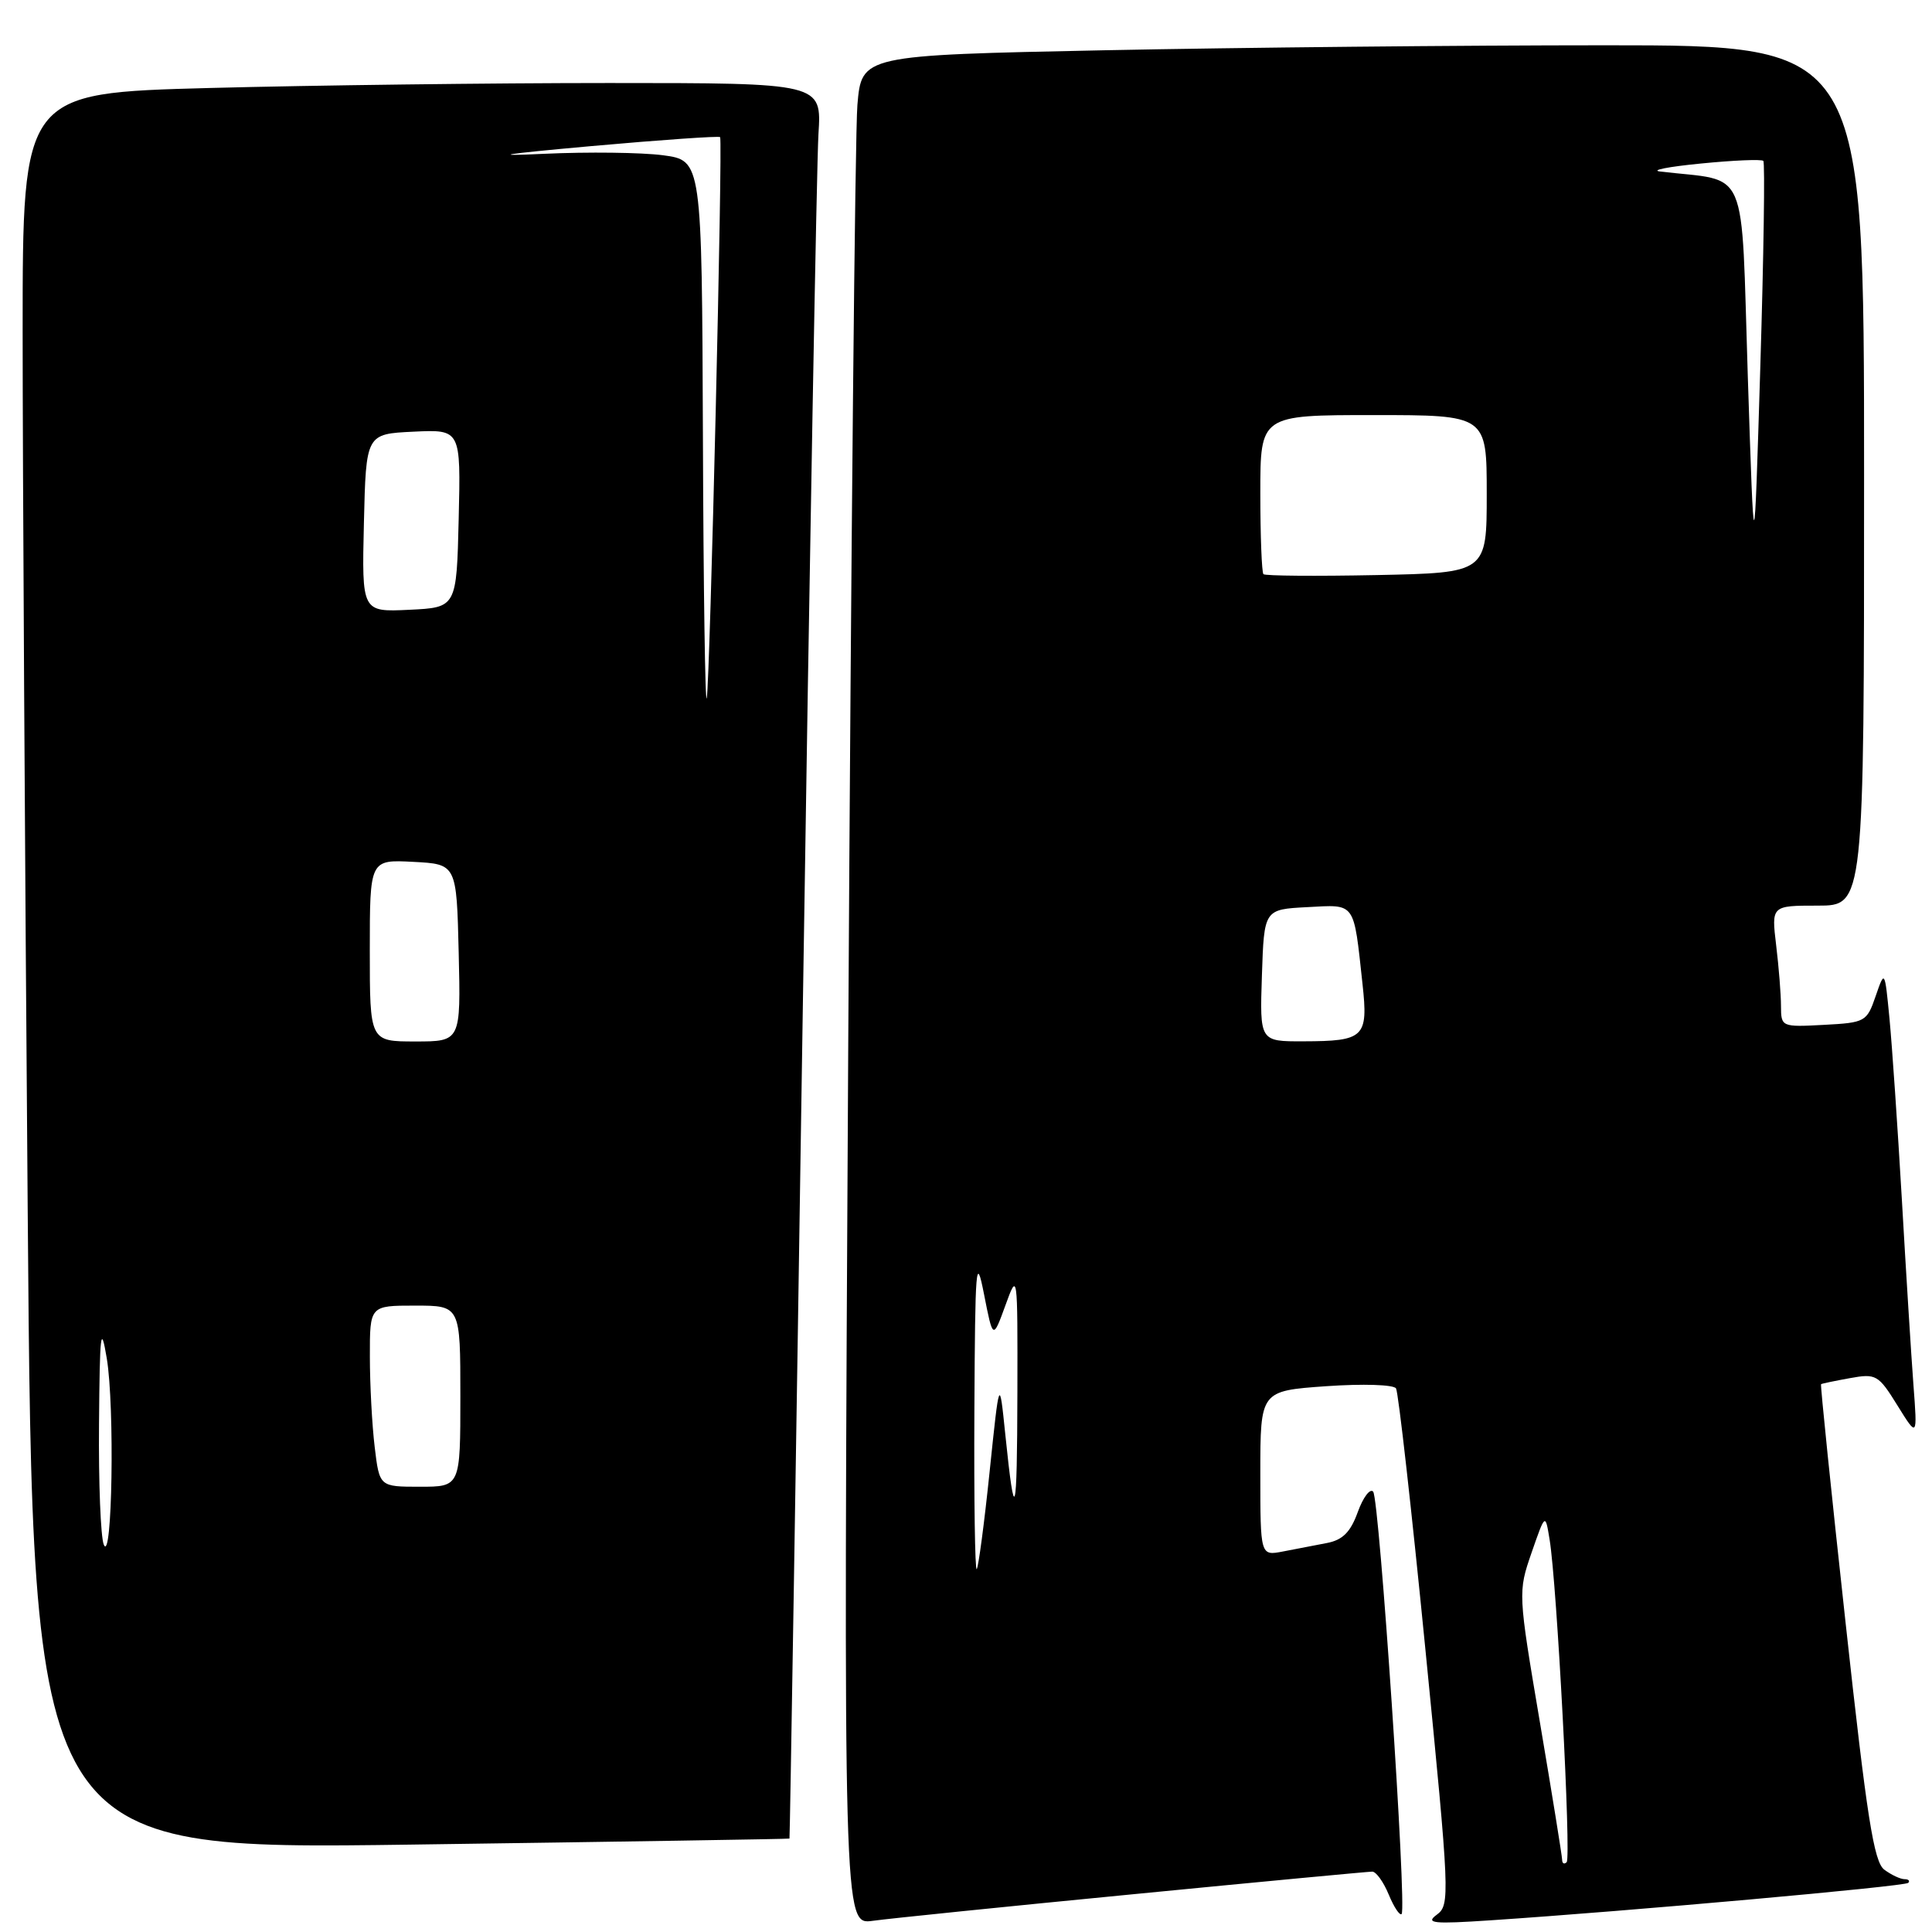 <?xml version="1.0" encoding="UTF-8" standalone="no"?>
<!DOCTYPE svg PUBLIC "-//W3C//DTD SVG 1.1//EN" "http://www.w3.org/Graphics/SVG/1.1/DTD/svg11.dtd" >
<svg xmlns="http://www.w3.org/2000/svg" xmlns:xlink="http://www.w3.org/1999/xlink" version="1.1" viewBox="0 0 256 256">
 <g >
 <path fill="currentColor"
d=" M 150.20 250.99 C 167.09 249.34 181.32 248.00 181.83 248.00 C 182.34 248.00 183.32 249.36 184.01 251.03 C 184.70 252.70 185.47 253.86 185.72 253.62 C 186.43 252.90 182.78 198.59 181.95 197.65 C 181.54 197.18 180.62 198.40 179.91 200.36 C 178.95 203.02 177.91 204.06 175.81 204.46 C 174.27 204.76 171.65 205.26 170.00 205.58 C 167.00 206.16 167.00 206.16 167.00 195.23 C 167.00 184.30 167.00 184.30 175.71 183.68 C 180.59 183.34 184.67 183.47 184.98 183.97 C 185.29 184.47 187.05 200.07 188.88 218.63 C 192.10 251.18 192.15 252.42 190.38 253.71 C 188.83 254.85 189.89 254.96 197.53 254.45 C 216.02 253.22 252.38 249.96 252.85 249.49 C 253.11 249.22 252.89 249.00 252.36 249.00 C 251.82 249.00 250.62 248.44 249.69 247.75 C 248.29 246.73 247.37 240.82 244.55 215.03 C 242.65 197.72 241.19 183.49 241.30 183.41 C 241.41 183.33 243.14 182.97 245.13 182.61 C 248.59 181.98 248.90 182.16 251.42 186.23 C 254.07 190.50 254.07 190.50 253.54 183.50 C 253.25 179.65 252.56 168.62 252.01 159.00 C 251.45 149.38 250.71 138.57 250.37 135.00 C 249.74 128.50 249.74 128.50 248.53 132.00 C 247.37 135.39 247.15 135.51 241.67 135.80 C 236.06 136.10 236.00 136.07 235.99 133.30 C 235.99 131.76 235.70 128.14 235.35 125.25 C 234.72 120.00 234.72 120.00 240.86 120.00 C 247.00 120.00 247.00 120.00 247.00 63.00 C 247.00 6.00 247.00 6.00 212.75 6.00 C 193.91 6.00 164.03 6.30 146.34 6.66 C 114.17 7.32 114.17 7.32 113.61 13.91 C 113.30 17.53 112.76 73.28 112.40 137.78 C 111.75 255.06 111.75 255.06 115.63 254.52 C 117.76 254.22 133.32 252.63 150.20 250.99 Z  M 104.61 243.62 C 104.67 243.55 105.46 194.22 106.37 134.00 C 107.28 73.78 108.22 21.46 108.45 17.75 C 108.88 11.00 108.88 11.00 80.69 11.00 C 65.19 11.00 41.36 11.30 27.75 11.66 C 3.00 12.32 3.00 12.32 3.00 43.91 C 3.00 61.28 3.30 113.66 3.67 160.30 C 4.33 245.11 4.33 245.11 54.42 244.42 C 81.96 244.04 104.55 243.68 104.61 243.62 Z  M 206.99 246.42 C 206.98 245.91 205.66 237.73 204.05 228.24 C 201.14 211.05 201.14 210.96 202.94 205.74 C 204.76 200.50 204.76 200.50 205.33 204.00 C 206.30 209.85 208.21 246.12 207.59 246.75 C 207.26 247.07 206.99 246.92 206.99 246.42 Z  M 129.11 186.92 C 129.21 167.59 129.33 166.09 130.39 171.50 C 131.57 177.50 131.57 177.50 133.21 173.00 C 134.84 168.51 134.84 168.54 134.81 184.50 C 134.77 201.31 134.47 202.33 133.20 190.00 C 132.43 182.50 132.43 182.50 131.13 195.00 C 130.42 201.88 129.64 207.69 129.42 207.92 C 129.19 208.15 129.05 198.70 129.11 186.92 Z  M 167.21 129.25 C 167.50 120.50 167.50 120.50 173.22 120.20 C 179.69 119.86 179.34 119.37 180.54 130.39 C 181.31 137.46 180.79 137.96 172.71 137.98 C 166.92 138.00 166.92 138.00 167.21 129.25 Z  M 167.41 76.08 C 167.19 75.85 167.00 71.02 167.00 65.33 C 167.00 55.00 167.00 55.00 182.00 55.00 C 197.00 55.00 197.00 55.00 197.00 65.45 C 197.00 75.90 197.00 75.90 182.41 76.20 C 174.39 76.36 167.64 76.31 167.41 76.08 Z  M 231.59 49.79 C 230.67 21.32 231.87 24.14 220.00 22.73 C 218.62 22.57 221.04 22.09 225.36 21.67 C 229.69 21.24 233.42 21.08 233.65 21.32 C 233.88 21.55 233.70 33.83 233.25 48.62 C 232.43 75.50 232.43 75.50 231.59 49.79 Z  M 13.75 204.67 C 13.34 203.66 13.05 196.46 13.12 188.67 C 13.22 176.53 13.36 175.29 14.15 180.00 C 15.21 186.39 14.87 207.40 13.75 204.67 Z  M 49.65 191.75 C 49.30 188.86 49.01 183.46 49.01 179.75 C 49.00 173.00 49.00 173.00 55.00 173.00 C 61.00 173.00 61.00 173.00 61.00 185.00 C 61.00 197.00 61.00 197.00 55.64 197.00 C 50.28 197.00 50.28 197.00 49.65 191.75 Z  M 49.00 125.95 C 49.00 113.90 49.00 113.90 54.75 114.20 C 60.50 114.50 60.50 114.50 60.78 126.25 C 61.06 138.00 61.06 138.00 55.03 138.00 C 49.00 138.00 49.00 138.00 49.00 125.95 Z  M 93.14 57.88 C 93.00 21.26 93.00 21.26 87.84 20.57 C 85.00 20.20 77.91 20.11 72.09 20.38 C 64.64 20.73 66.49 20.43 78.34 19.36 C 87.60 18.53 95.29 18.00 95.42 18.17 C 95.78 18.68 94.08 90.23 93.65 92.50 C 93.44 93.60 93.21 78.02 93.14 57.88 Z  M 48.22 69.30 C 48.50 57.50 48.50 57.50 54.78 57.20 C 61.06 56.90 61.06 56.90 60.78 68.70 C 60.50 80.50 60.50 80.50 54.22 80.80 C 47.94 81.10 47.94 81.10 48.22 69.30 Z "/>
</g>
</svg>